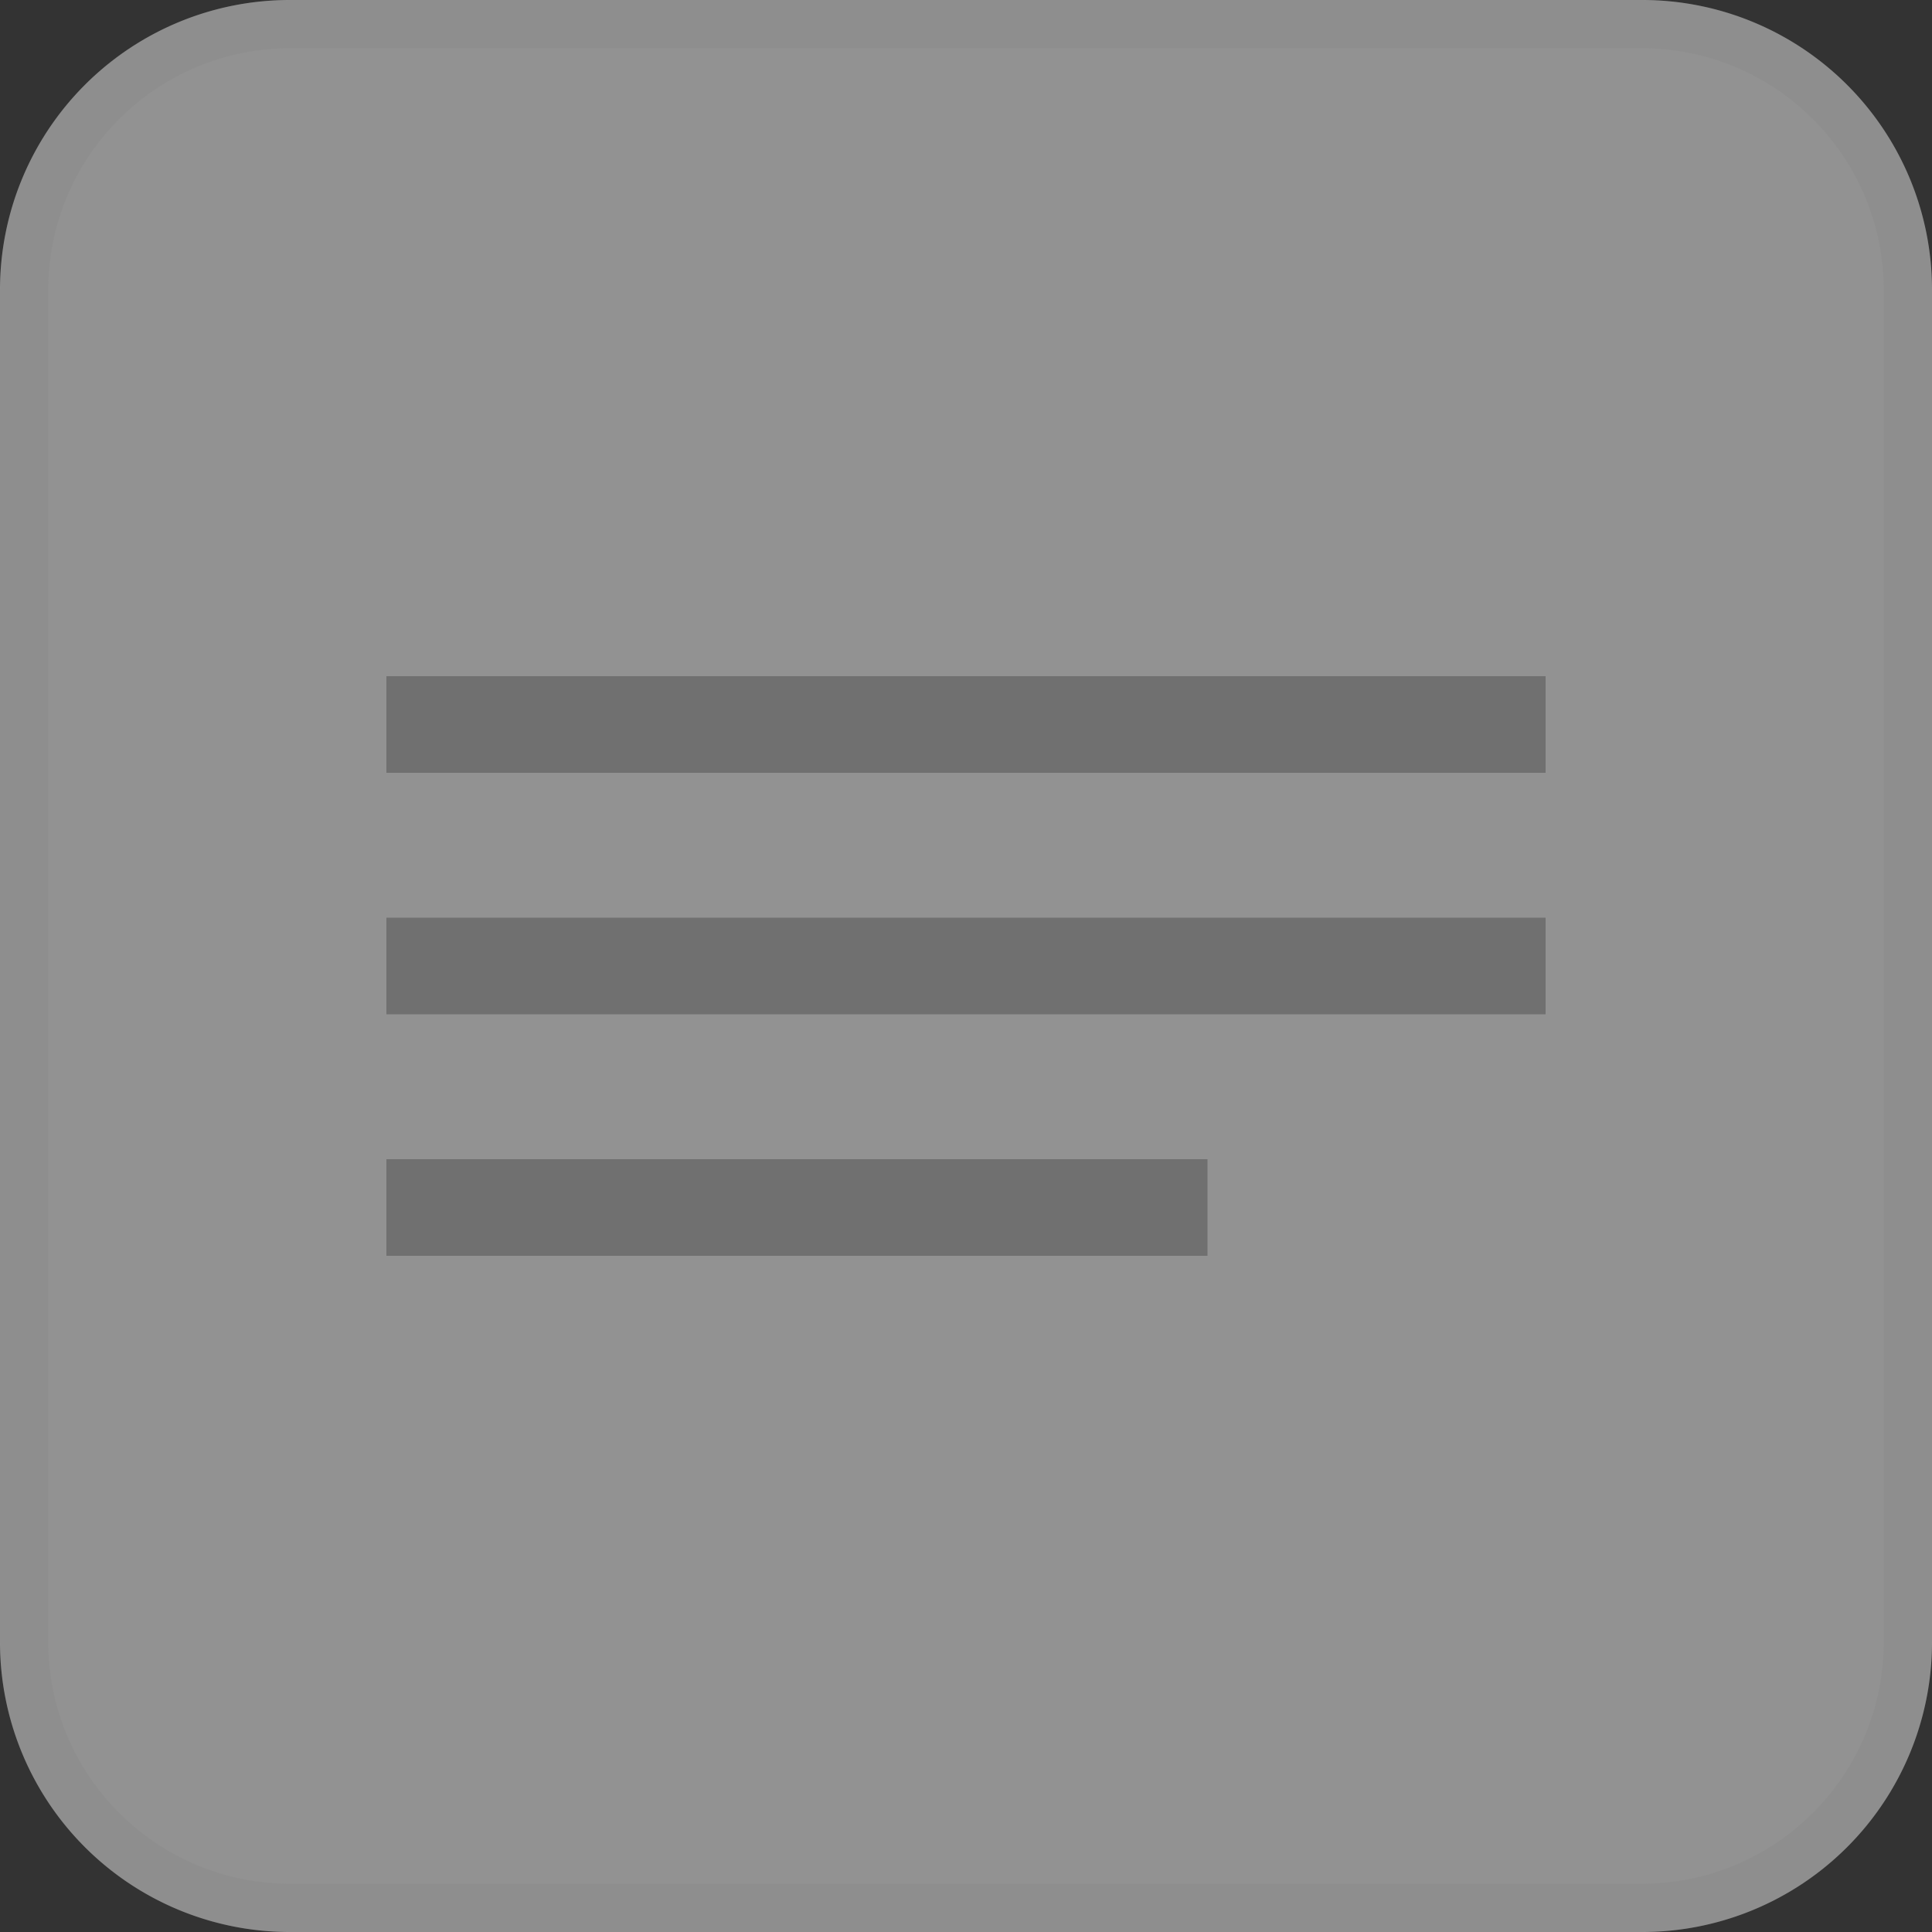 <svg id="Hamburger" xmlns="http://www.w3.org/2000/svg" width="40" height="40" viewBox="0 0 40 40">
  <rect x="0" y="0" width="40" height="40" fill="#333333" stroke="none"/>
  <g id="Group_826" data-name="Group 826">
    <g id="Path_1118" data-name="Path 1118" fill="#f1f1f1" opacity="0.5">
      <path d="M6,0H34a6,6,0,0,1,6,6V34a6,6,0,0,1-6,6H6a6,6,0,0,1-6-6V6A6,6,0,0,1,6,0Z" stroke="none"/>
      <path d="M 6 1 C 3.243 1 1 3.243 1 6 L 1 34 C 1 36.757 3.243 39 6 39 L 34 39 C 36.757 39 39 36.757 39 34 L 39 6 C 39 3.243 36.757 1 34 1 L 6 1 M 6 0 L 34 0 C 37.314 0 40 2.686 40 6 L 40 34 C 40 37.314 37.314 40 34 40 L 6 40 C 2.686 40 0 37.314 0 34 L 0 6 C 0 2.686 2.686 0 6 0 Z" stroke="none" fill="rgba(199,197,199,0.16)"/>
    </g>
  </g>
  <g id="Group_759" data-name="Group 759" transform="translate(-16 -41)">
    <rect id="Rectangle_1575" data-name="Rectangle 1575" width="24" height="2" transform="translate(24 55)" fill="#707070"/>
    <rect id="Rectangle_1576" data-name="Rectangle 1576" width="24" height="2" transform="translate(24 60)" fill="#707070"/>
    <rect id="Rectangle_1577" data-name="Rectangle 1577" width="17" height="2" transform="translate(24 65)" fill="#707070"/>
  </g>
</svg>
